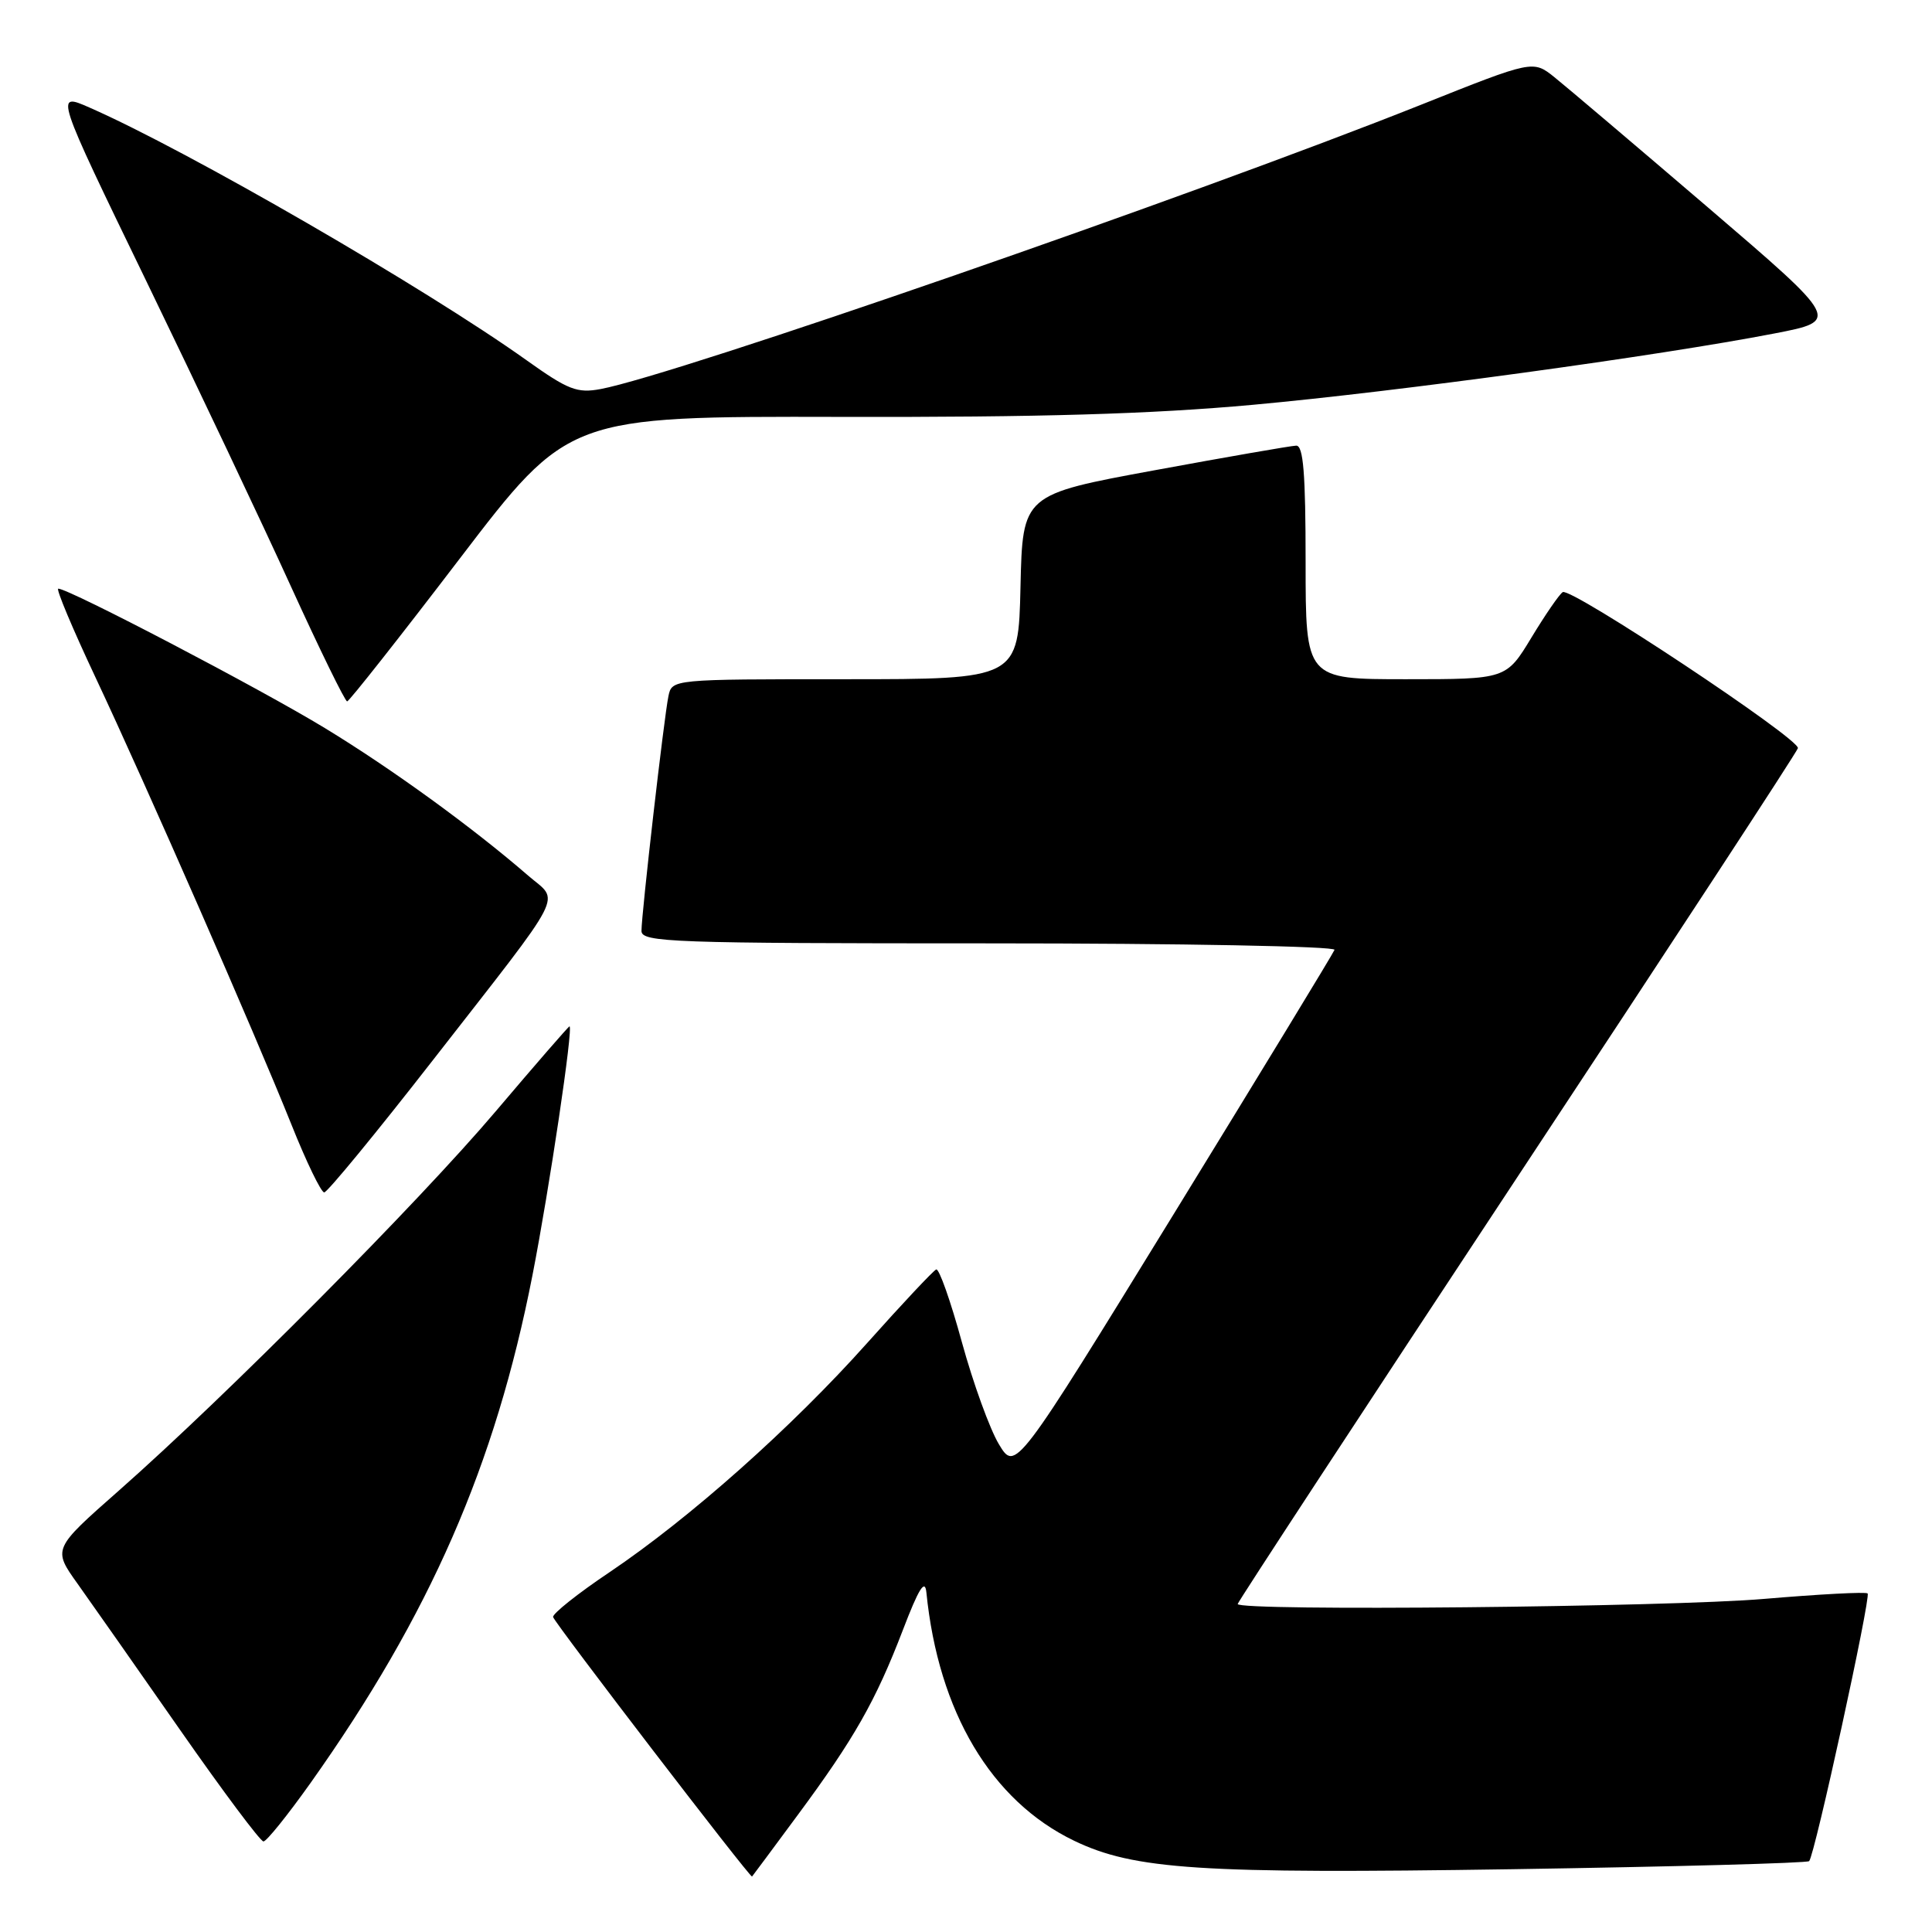 <?xml version="1.0" encoding="UTF-8" standalone="no"?>
<!DOCTYPE svg PUBLIC "-//W3C//DTD SVG 1.1//EN" "http://www.w3.org/Graphics/SVG/1.1/DTD/svg11.dtd" >
<svg xmlns="http://www.w3.org/2000/svg" xmlns:xlink="http://www.w3.org/1999/xlink" version="1.1" viewBox="0 0 256 256">
 <g >
 <path fill="currentColor"
d=" M 105.71 240.49 C 113.20 230.37 116.03 225.38 119.63 216.00 C 121.74 210.48 122.57 209.16 122.75 211.00 C 124.34 226.84 131.34 238.61 142.31 243.90 C 150.29 247.74 159.01 248.31 200.38 247.68 C 221.76 247.35 239.46 246.87 239.72 246.61 C 240.45 245.89 247.93 211.60 247.47 211.14 C 247.24 210.91 241.08 211.24 233.78 211.86 C 221.13 212.95 164.00 213.51 164.00 212.54 C 164.00 212.29 180.64 186.89 200.98 156.09 C 221.32 125.30 238.09 99.67 238.23 99.14 C 238.56 97.95 208.16 77.78 207.07 78.46 C 206.63 78.73 204.77 81.43 202.93 84.47 C 199.58 90.00 199.58 90.00 186.29 90.00 C 173.00 90.00 173.00 90.00 173.00 74.50 C 173.00 62.74 172.70 59.01 171.75 59.05 C 171.06 59.07 162.62 60.54 153.00 62.31 C 135.50 65.53 135.50 65.53 135.22 77.76 C 134.94 90.00 134.94 90.00 111.99 90.00 C 89.04 90.00 89.04 90.00 88.57 92.25 C 87.99 95.02 85.00 121.07 85.00 123.35 C 85.00 124.86 88.92 125.00 131.08 125.00 C 156.50 125.00 177.02 125.39 176.83 125.86 C 176.65 126.34 167.06 142.09 155.53 160.86 C 134.55 195.00 134.55 195.00 132.36 191.37 C 131.16 189.38 128.95 183.29 127.45 177.83 C 125.96 172.38 124.43 168.05 124.05 168.21 C 123.67 168.37 119.56 172.74 114.93 177.93 C 104.91 189.15 91.43 201.14 80.79 208.31 C 76.54 211.16 73.17 213.85 73.29 214.27 C 73.54 215.13 99.41 248.88 99.65 248.65 C 99.73 248.57 102.45 244.90 105.71 240.49 Z  M 41.15 236.25 C 56.98 213.93 65.62 194.17 70.55 169.00 C 72.80 157.50 76.00 136.00 75.46 136.00 C 75.33 136.00 70.94 141.06 65.69 147.25 C 55.46 159.32 30.02 184.93 15.74 197.52 C 6.98 205.24 6.98 205.24 10.29 209.87 C 12.11 212.42 18.22 221.14 23.88 229.25 C 29.54 237.36 34.50 244.00 34.91 244.00 C 35.32 244.00 38.12 240.51 41.15 236.25 Z  M 57.35 140.49 C 75.35 117.39 74.18 119.65 69.98 116.02 C 62.63 109.65 51.93 101.88 43.04 96.47 C 34.52 91.28 9.13 78.00 7.72 78.00 C 7.39 78.00 9.61 83.29 12.65 89.75 C 19.39 104.08 33.72 136.79 38.62 149.02 C 40.59 153.96 42.55 158.00 42.96 158.00 C 43.37 158.00 49.85 150.12 57.35 140.49 Z  M 60.91 74.03 C 75.32 55.16 75.32 55.16 111.41 55.24 C 137.79 55.30 152.48 54.87 166.00 53.64 C 185.09 51.90 219.74 47.16 235.10 44.19 C 243.84 42.50 243.84 42.50 226.33 27.50 C 216.69 19.25 207.53 11.48 205.97 10.23 C 203.13 7.96 203.13 7.96 188.32 13.87 C 157.90 25.99 89.57 49.68 79.59 51.55 C 76.48 52.13 75.29 51.67 69.78 47.74 C 56.30 38.13 24.89 19.97 11.88 14.26 C 7.26 12.23 7.26 12.23 19.44 37.36 C 26.14 51.19 34.75 69.35 38.56 77.73 C 42.38 86.11 45.73 92.95 46.00 92.94 C 46.27 92.92 52.98 84.42 60.91 74.03 Z "/>
</g>
</svg>
